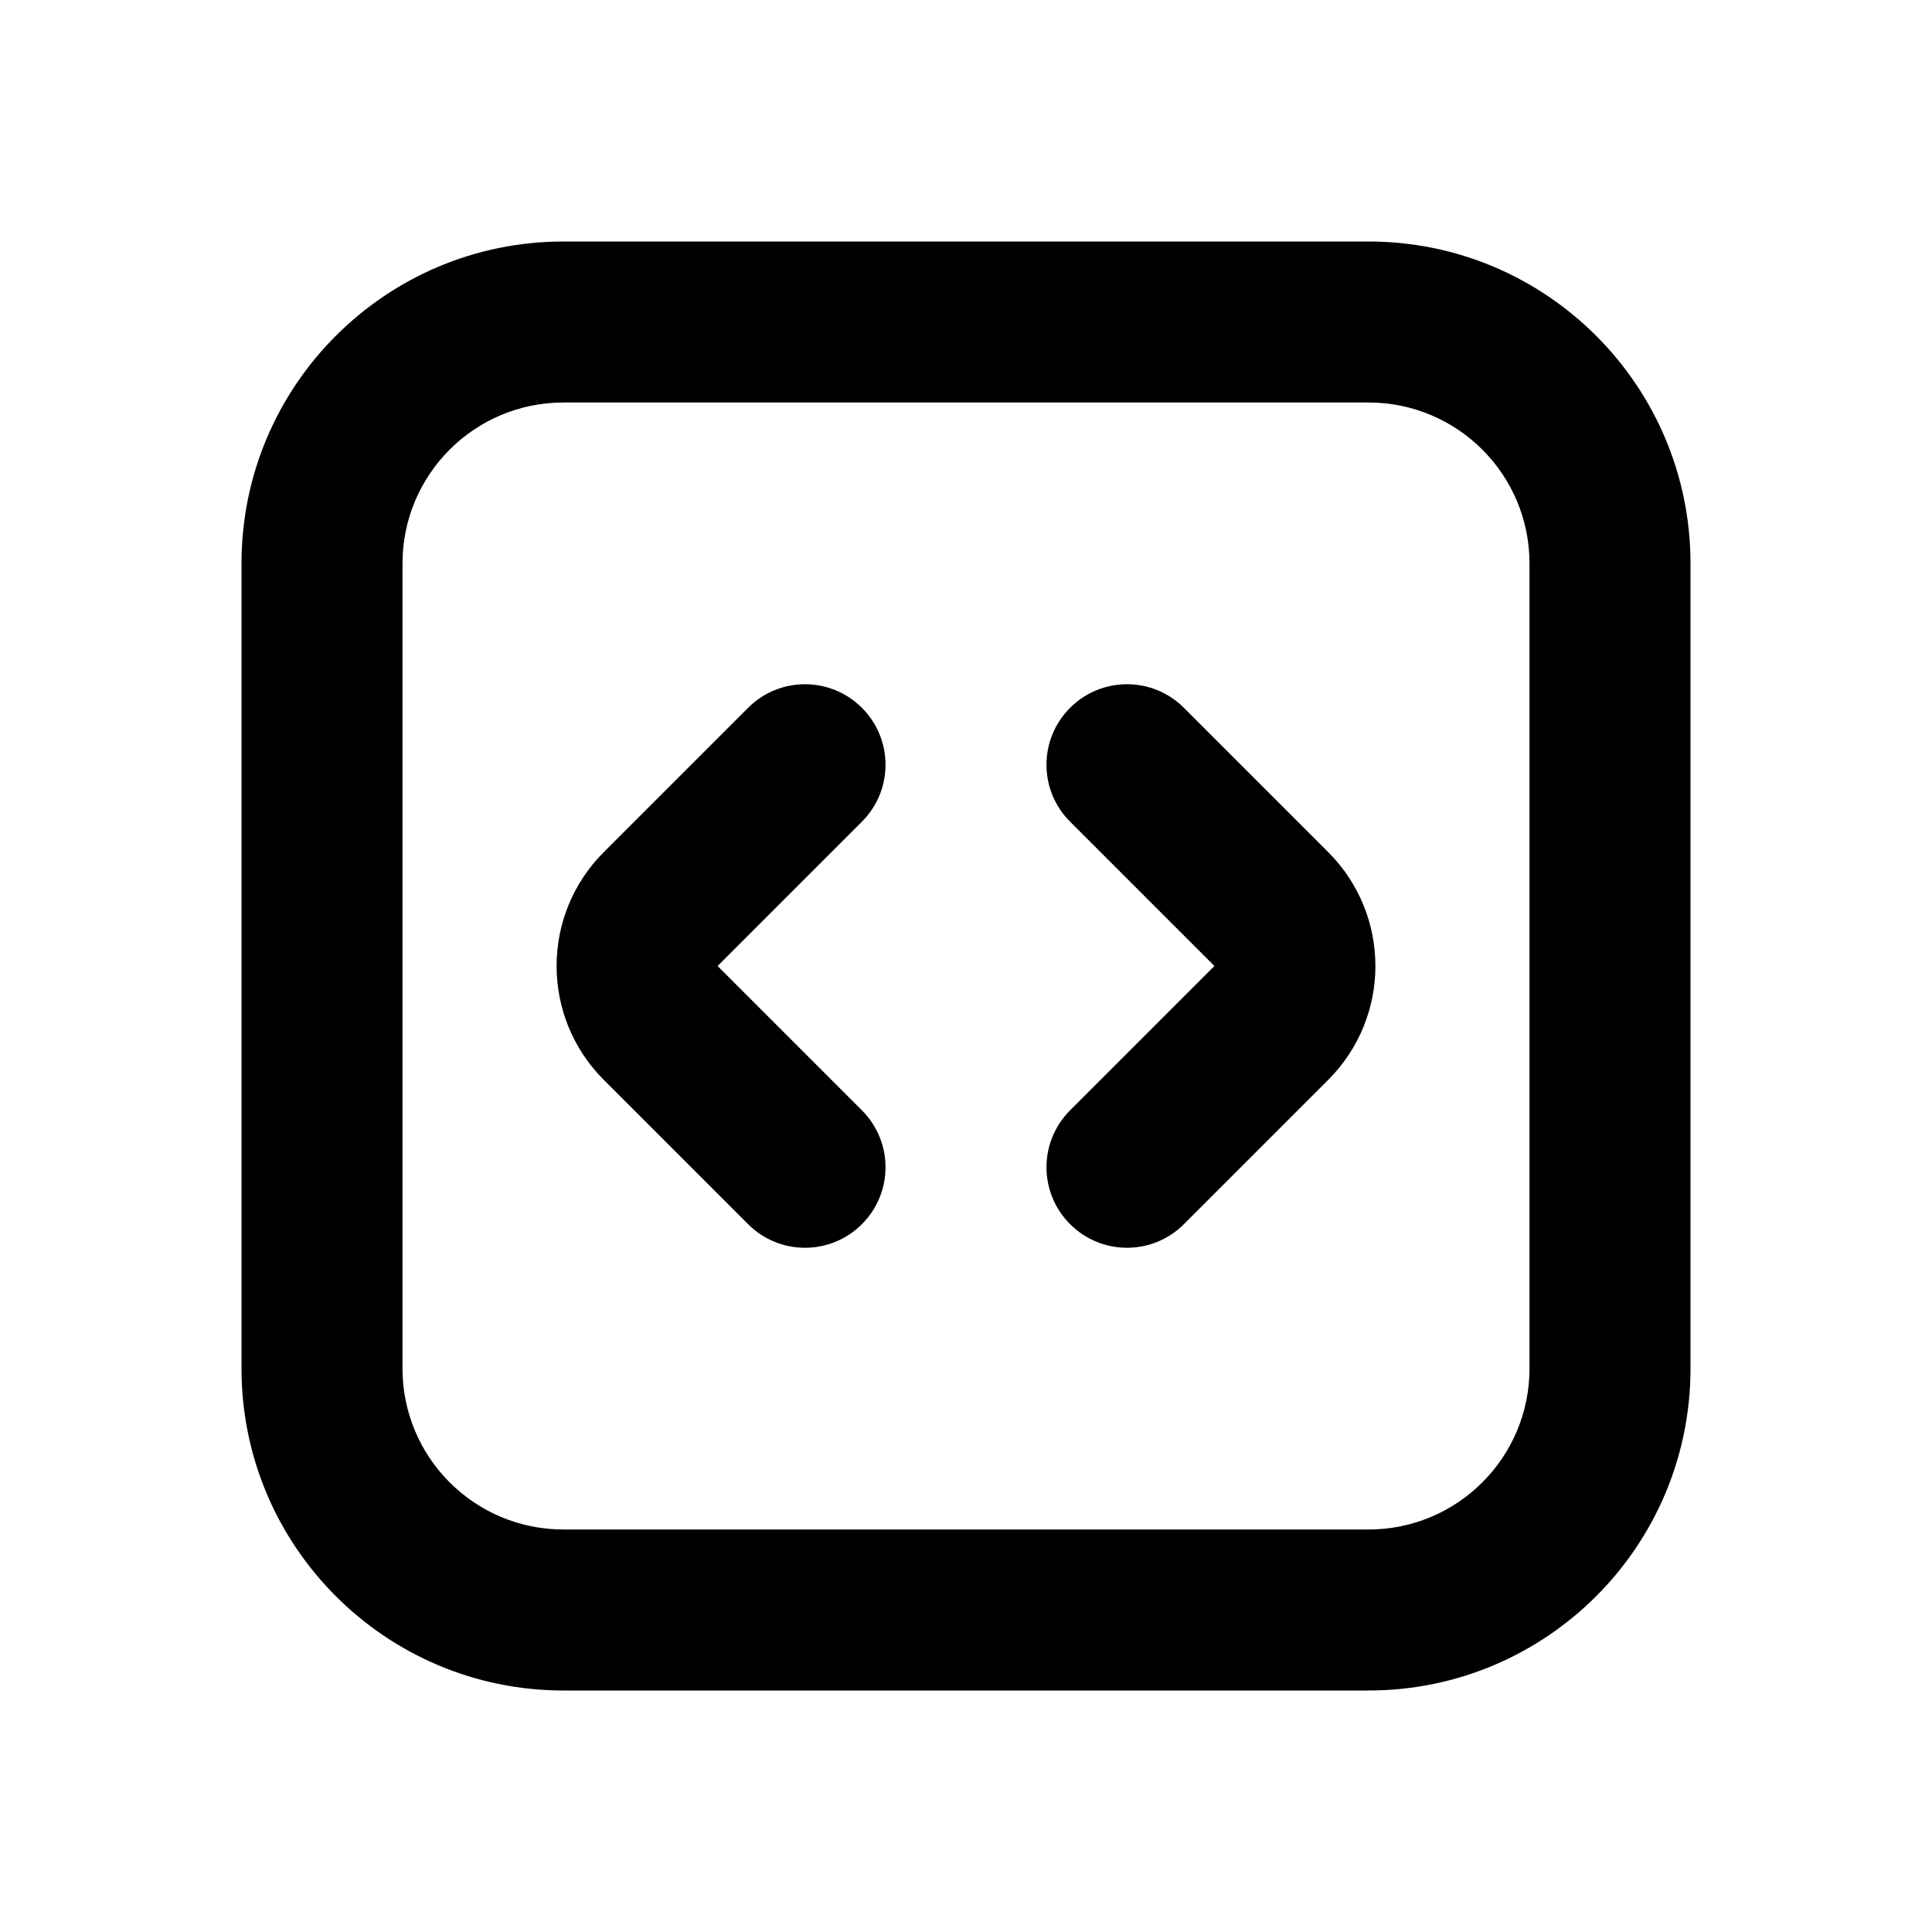 <svg width="24" height="24" viewBox="0 0 24 24" fill="none"
    xmlns="http://www.w3.org/2000/svg">
    <path fill-rule="evenodd" clip-rule="evenodd" d="M3 7C3 4.791 4.791 3 7 3H17C19.209 3 21 4.791 21 7V17C21 19.209 19.209 21 17 21H7C4.791 21 3 19.209 3 17V7ZM7 5C5.895 5 5 5.895 5 7V17C5 18.105 5.895 19 7 19H17C18.105 19 19 18.105 19 17V7C19 5.895 18.105 5 17 5H7ZM10.707 8.793C11.098 9.183 11.098 9.817 10.707 10.207L8.914 12L10.707 13.793C11.098 14.183 11.098 14.817 10.707 15.207C10.317 15.598 9.683 15.598 9.293 15.207L7.5 13.414C6.719 12.633 6.719 11.367 7.5 10.586C7.5 10.586 7.5 10.586 7.5 10.586L9.293 8.793C9.683 8.402 10.317 8.402 10.707 8.793ZM13.293 8.793C13.683 8.402 14.317 8.402 14.707 8.793L16.5 10.586C17.281 11.367 17.281 12.633 16.5 13.414L14.707 15.207C14.317 15.598 13.683 15.598 13.293 15.207C12.902 14.817 12.902 14.183 13.293 13.793L15.086 12L13.293 10.207C12.902 9.817 12.902 9.183 13.293 8.793Z" fill="currentColor"/>
</svg>

